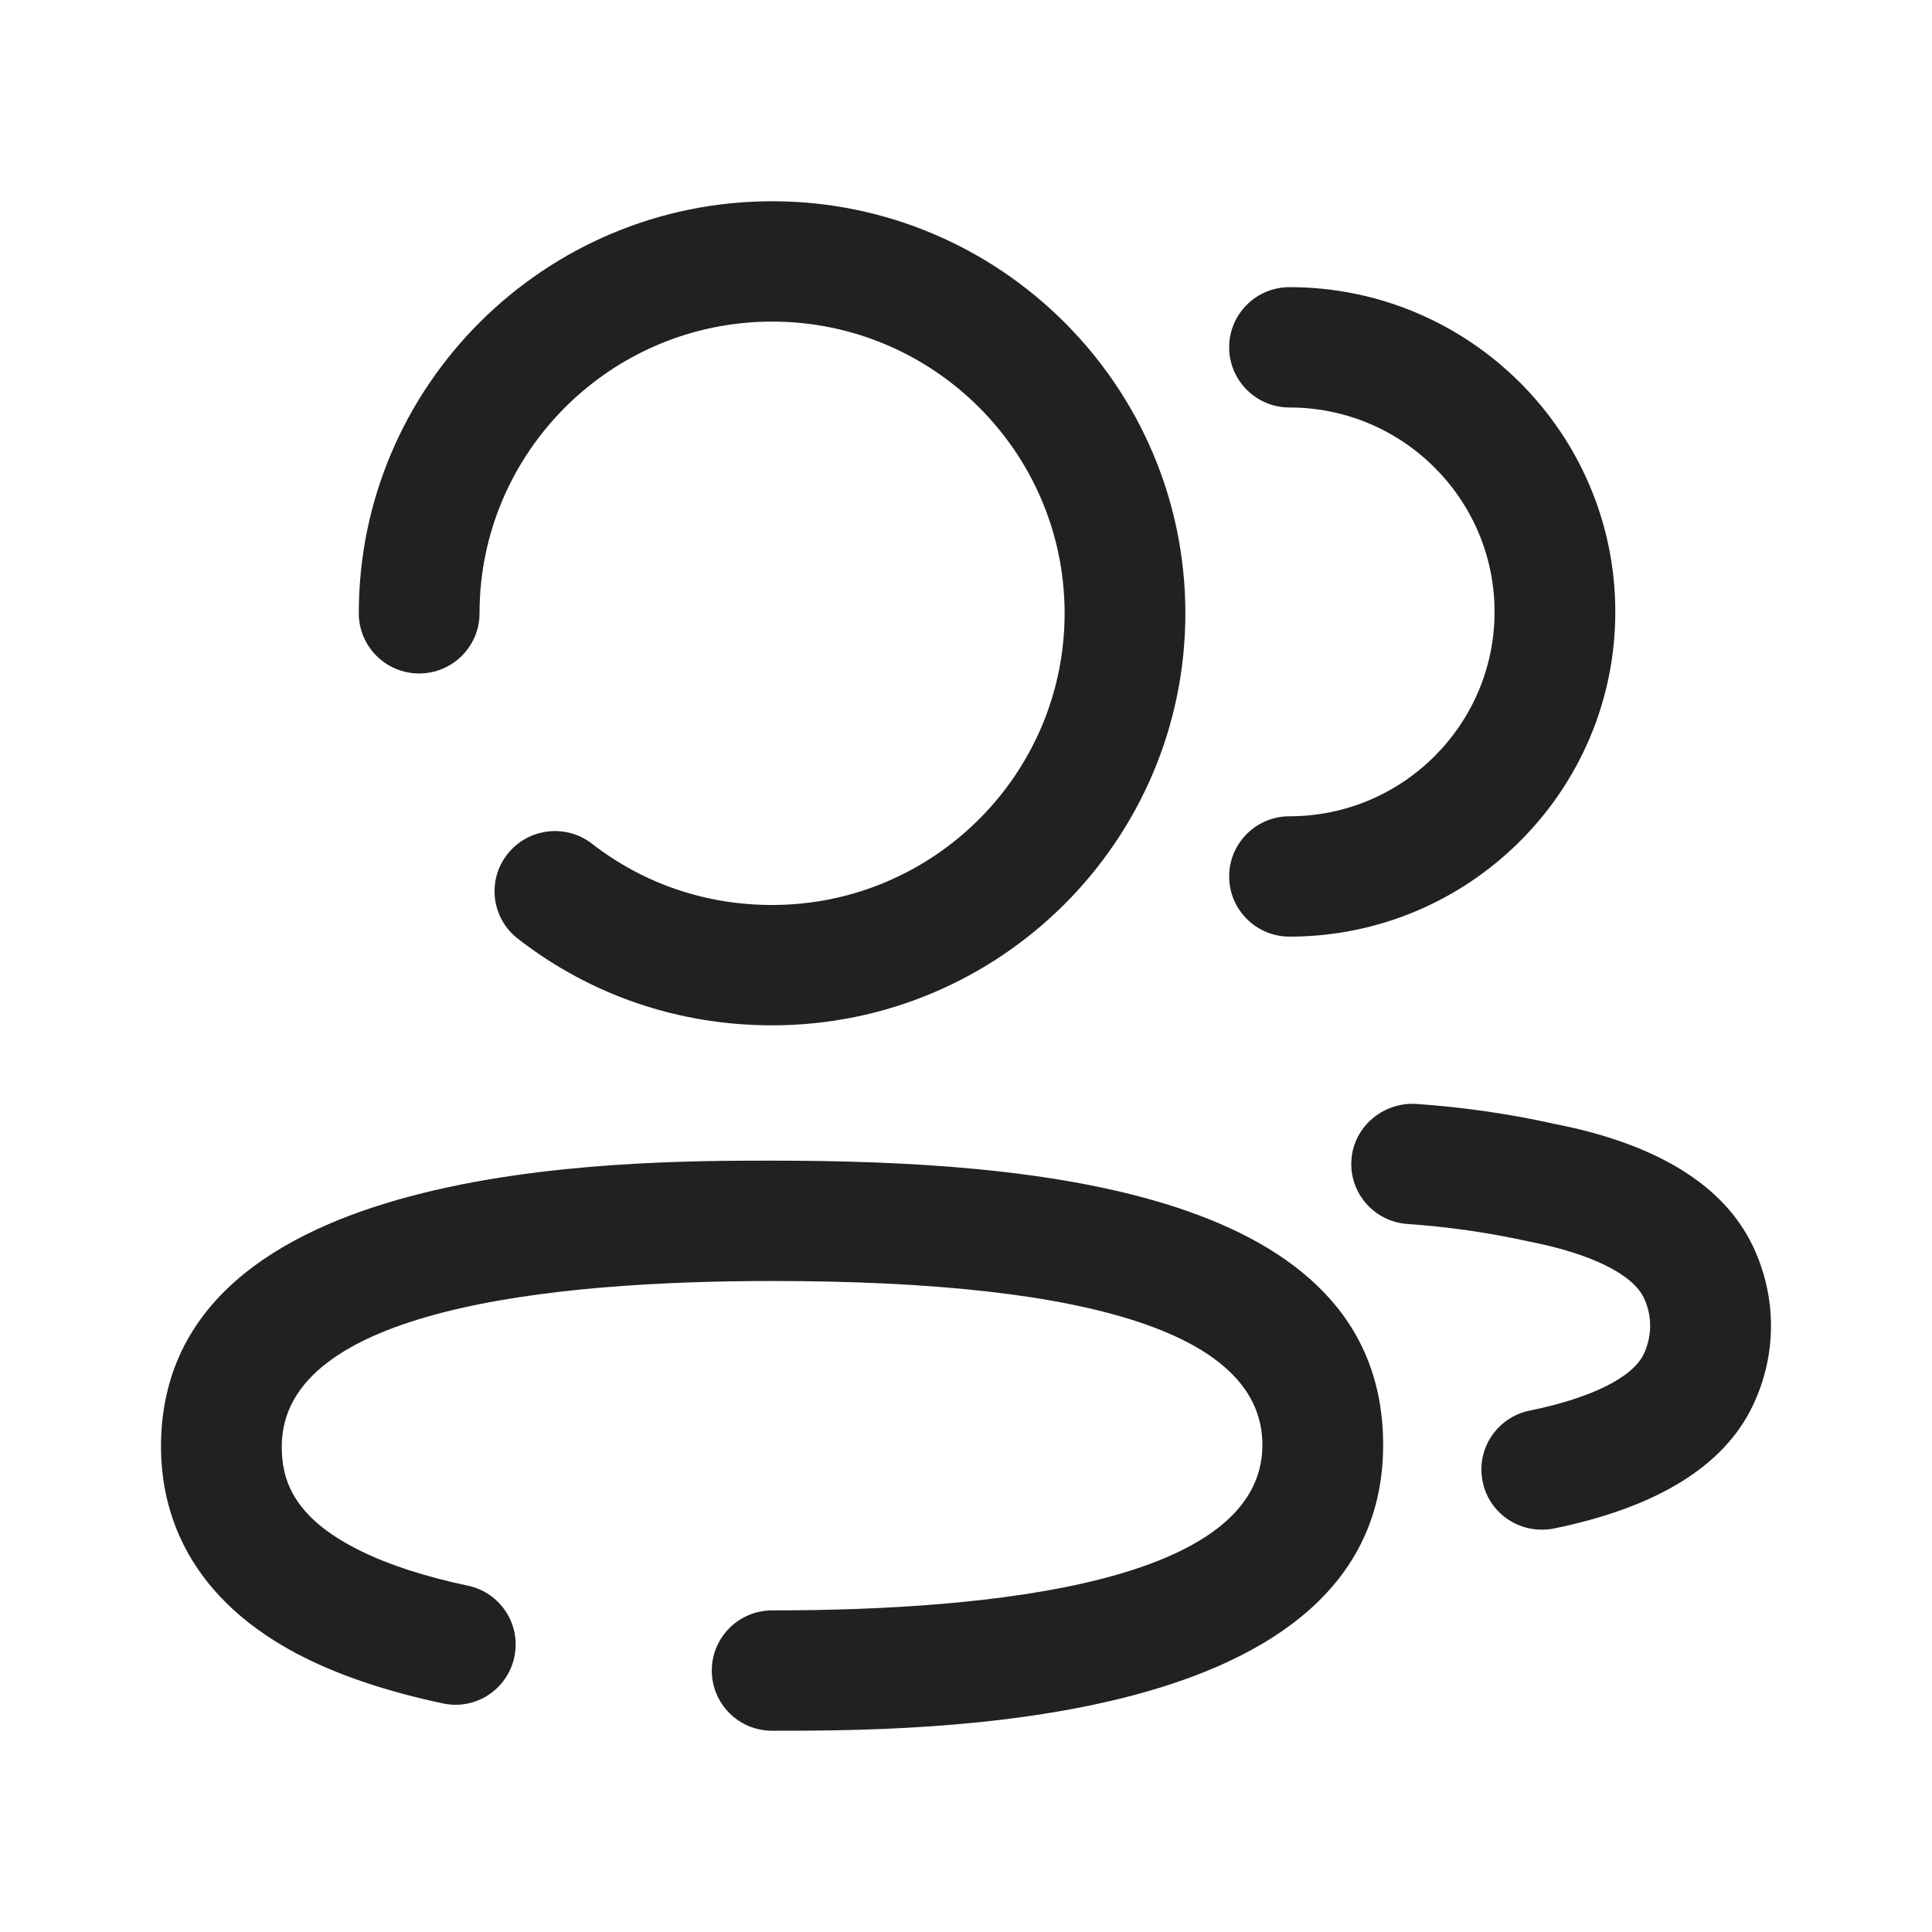 <svg width="24" height="24" viewBox="0 0 24 24" fill="none" xmlns="http://www.w3.org/2000/svg" xmlns:xlink="http://www.w3.org/1999/xlink">
	<desc>
			Created with Pixso.
	</desc>
	<defs>
		<clipPath id="clip430_7015">
			<rect id="Iconly/Broken/2 User" width="24" height="24" fill="white" fill-opacity="0"/>
		</clipPath>
	</defs>
	<rect id="Iconly/Broken/2 User" width="24" height="24" fill="#FFFFFF" fill-opacity="0"/>
	<g clip-path="url(#clip430_7015)">
		<path id="2 User" d="M5.957 7.618C5.957 8.031 5.621 8.366 5.207 8.366C4.793 8.366 4.457 8.031 4.457 7.618C4.457 4.797 6.76 2.5 9.592 2.5C12.423 2.5 14.725 4.797 14.725 7.618C14.725 10.44 12.423 12.737 9.592 12.737C8.432 12.737 7.339 12.365 6.433 11.661C6.106 11.407 6.047 10.938 6.302 10.612C6.557 10.287 7.027 10.228 7.354 10.481C7.995 10.979 8.769 11.242 9.592 11.242C11.595 11.242 13.225 9.616 13.225 7.618C13.225 5.621 11.595 3.995 9.592 3.995C7.587 3.995 5.957 5.621 5.957 7.618ZM16.019 10.14C15.605 10.14 15.269 10.475 15.269 10.887C15.269 11.3 15.605 11.635 16.019 11.635C18.251 11.635 20.066 9.826 20.066 7.601C20.066 5.377 18.251 3.567 16.019 3.567C15.605 3.567 15.269 3.902 15.269 4.314C15.269 4.727 15.605 5.062 16.019 5.062C17.424 5.062 18.566 6.201 18.566 7.601C18.566 9 17.424 10.14 16.019 10.14ZM19.314 13.962C20.579 14.21 21.412 14.72 21.774 15.478C22.075 16.109 22.075 16.831 21.774 17.461C21.417 18.212 20.585 18.725 19.302 18.988C19.252 18.998 19.201 19.002 19.15 19.002C18.802 19.002 18.489 18.759 18.418 18.405C18.334 18.001 18.596 17.606 19.002 17.523C19.764 17.368 20.281 17.112 20.419 16.821C20.525 16.597 20.525 16.342 20.42 16.121C20.279 15.828 19.764 15.574 19.006 15.425C18.494 15.312 17.988 15.239 17.484 15.205C17.071 15.176 16.759 14.82 16.788 14.408C16.816 13.995 17.181 13.692 17.586 13.713C18.166 13.752 18.747 13.836 19.314 13.962ZM9.592 14.418C7.714 14.418 2 14.418 2 17.97C2 18.767 2.317 19.874 3.824 20.612C4.289 20.838 4.853 21.023 5.5 21.16C5.905 21.249 6.303 20.989 6.389 20.585C6.476 20.18 6.217 19.783 5.812 19.698C5.285 19.586 4.838 19.442 4.484 19.268C3.612 18.842 3.5 18.35 3.5 17.97C3.5 16.269 6.813 15.913 9.592 15.913C13.633 15.913 15.682 16.599 15.682 17.95C15.682 19.649 12.37 20.005 9.592 20.005C9.177 20.005 8.842 20.34 8.842 20.752C8.842 21.166 9.177 21.5 9.592 21.5C11.468 21.5 17.182 21.5 17.182 17.95C17.182 14.784 12.85 14.418 9.592 14.418Z" clip-rule="evenodd" fill="#212121" fill-opacity="1" fill-rule="evenodd"/>
	</g>
</svg>
